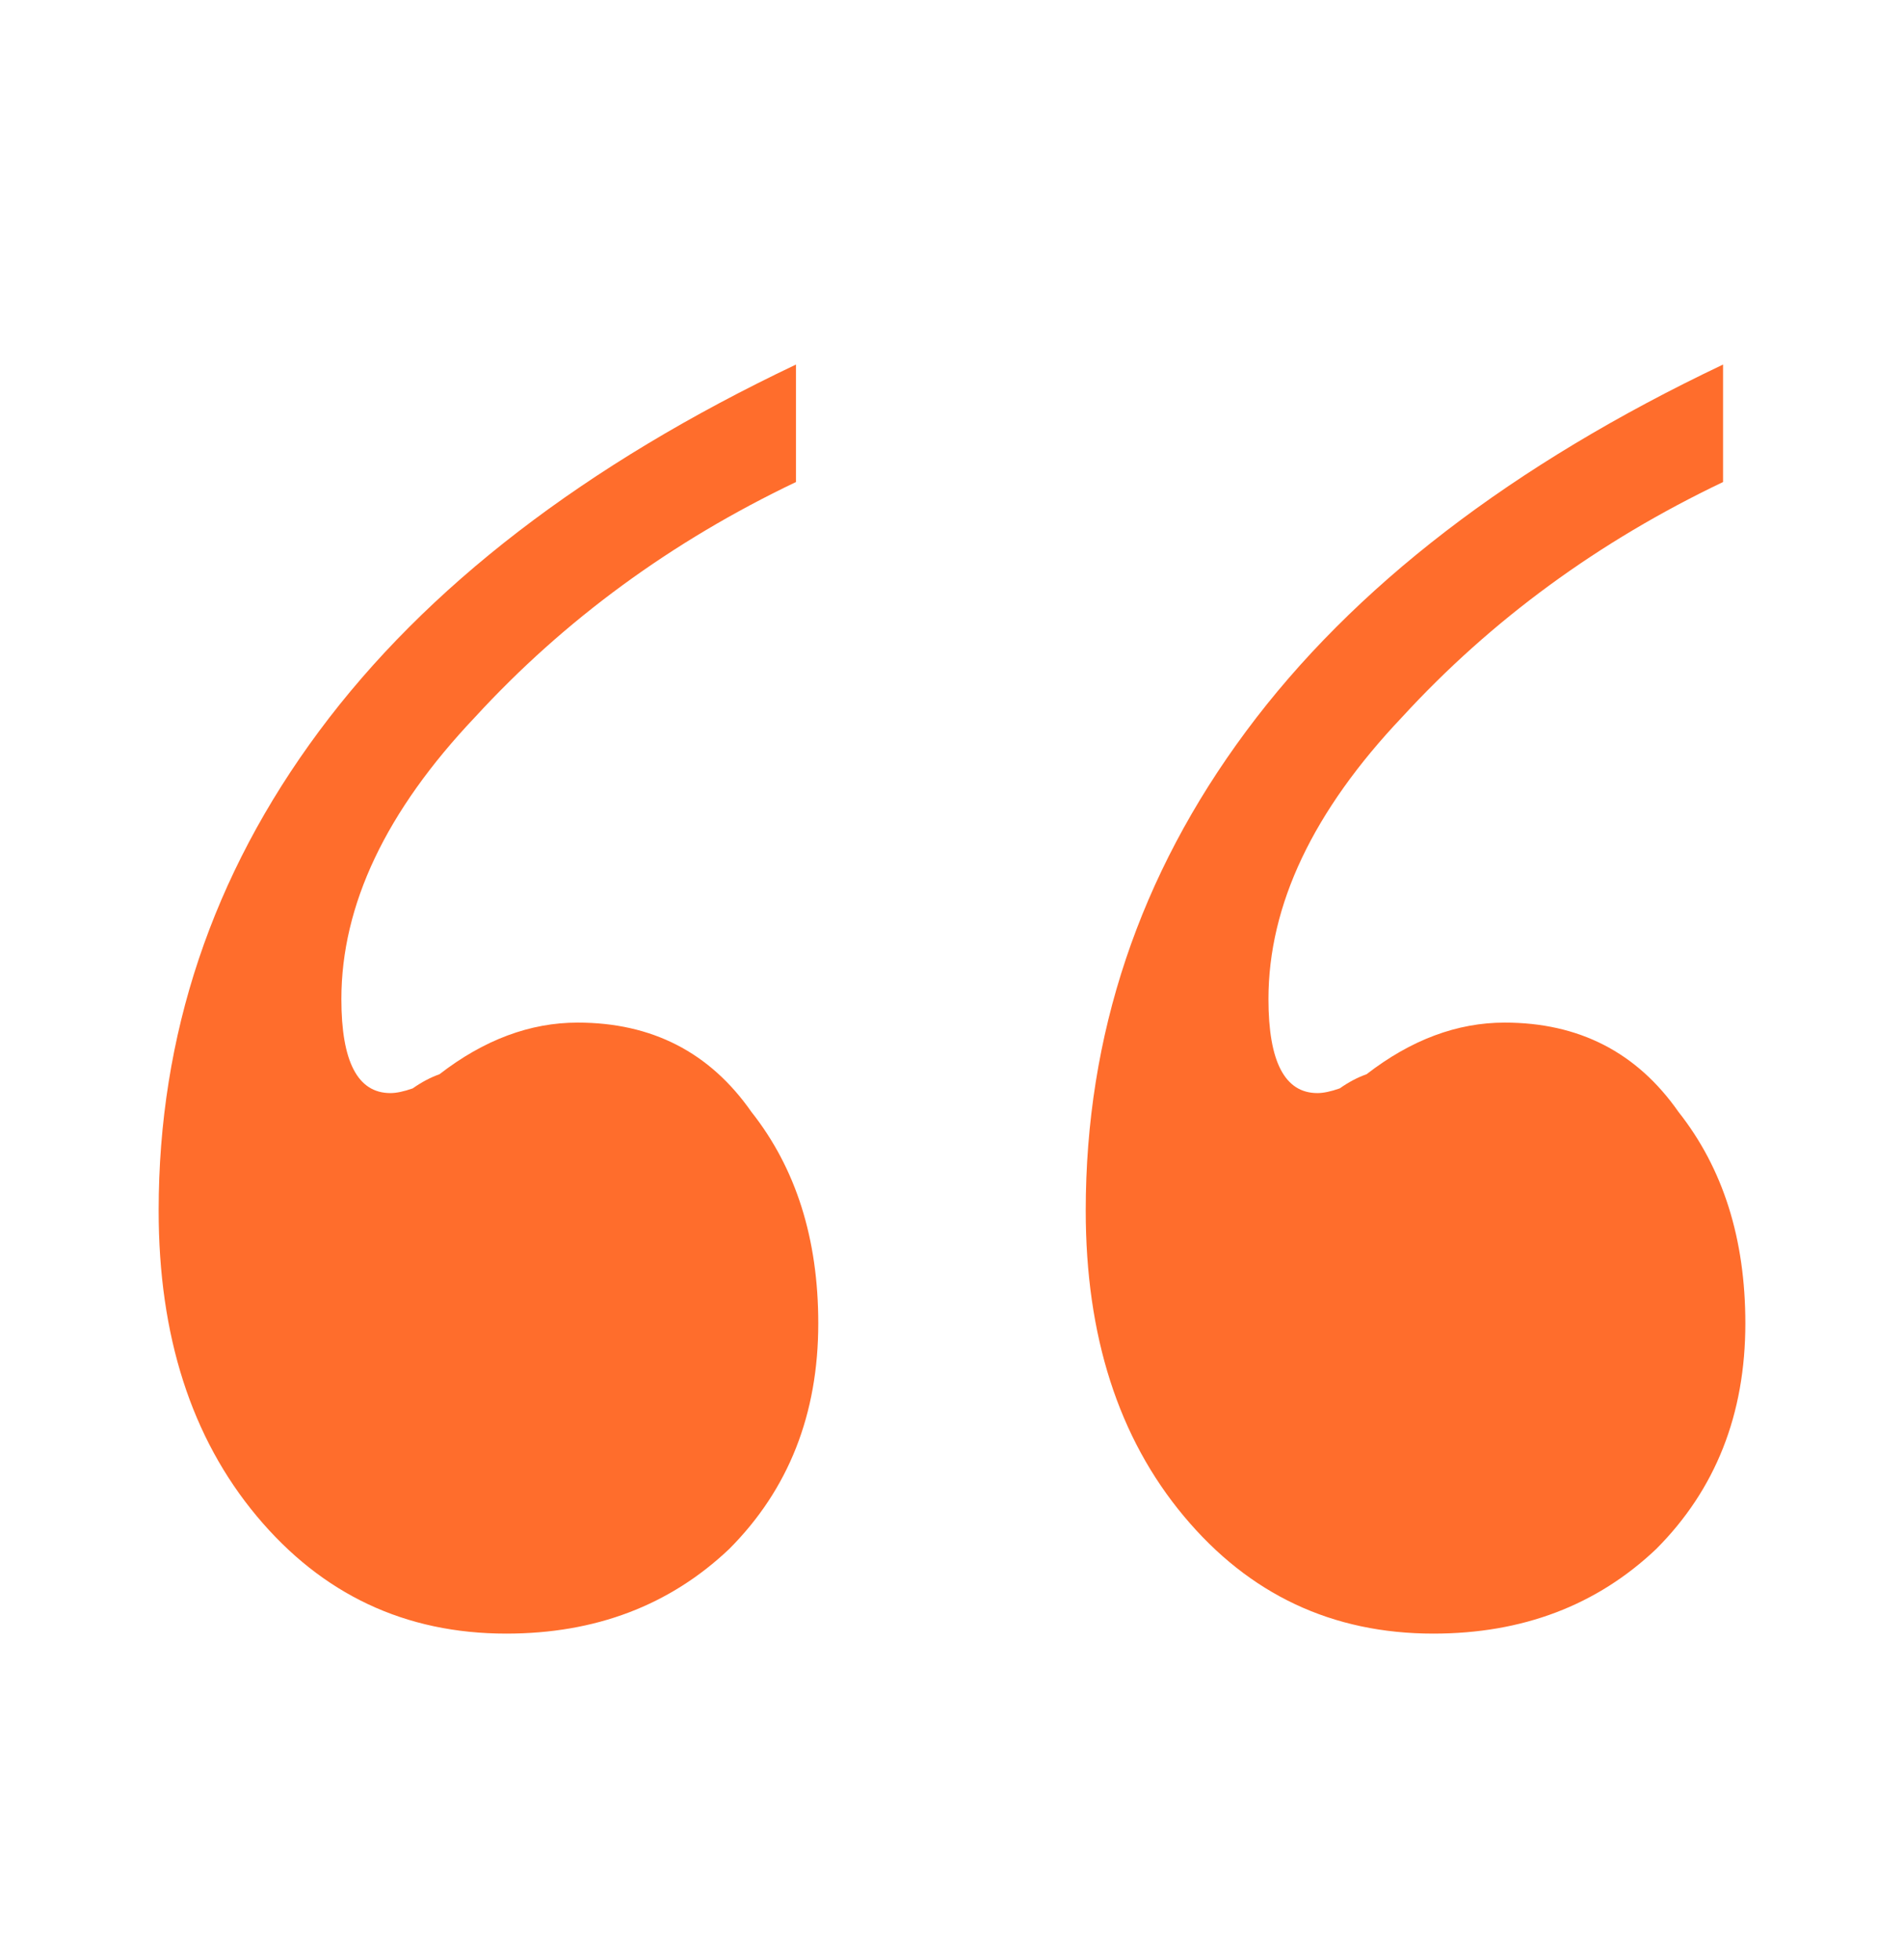 <svg width="34" height="35" viewBox="0 0 34 35" fill="none" xmlns="http://www.w3.org/2000/svg">
<g id="6323a6a5ed516738feb2689c_Testimonial.svg">
<path id="Vector" d="M10.315 18.264C11.641 18.264 12.676 18.795 13.418 19.859C14.214 20.866 14.612 22.125 14.612 23.636C14.612 25.259 14.082 26.603 13.021 27.666C11.959 28.673 10.633 29.177 9.041 29.177C7.237 29.177 5.752 28.478 4.584 27.078C3.417 25.679 2.833 23.86 2.833 21.622C2.833 18.487 3.788 15.633 5.698 13.059C7.609 10.484 10.447 8.301 14.214 6.511V8.609C11.986 9.673 10.076 11.072 8.484 12.807C6.892 14.486 6.096 16.165 6.096 17.844C6.096 18.963 6.388 19.523 6.972 19.523C7.078 19.523 7.211 19.495 7.37 19.439C7.529 19.327 7.688 19.243 7.847 19.187C8.643 18.571 9.466 18.264 10.315 18.264ZM26.869 18.264C28.195 18.264 29.23 18.795 29.973 19.859C30.769 20.866 31.167 22.125 31.167 23.636C31.167 25.259 30.636 26.603 29.575 27.666C28.514 28.673 27.187 29.177 25.596 29.177C23.791 29.177 22.306 28.478 21.139 27.078C19.971 25.679 19.388 23.86 19.388 21.622C19.388 18.487 20.343 15.633 22.253 13.059C24.163 10.484 27.002 8.301 30.769 6.511V8.609C28.54 9.673 26.63 11.072 25.038 12.807C23.447 14.486 22.651 16.165 22.651 17.844C22.651 18.963 22.943 19.523 23.526 19.523C23.632 19.523 23.765 19.495 23.924 19.439C24.083 19.327 24.242 19.243 24.402 19.187C25.198 18.571 26.02 18.264 26.869 18.264Z" fill="#FF6D2C"/>
</g>
</svg>
